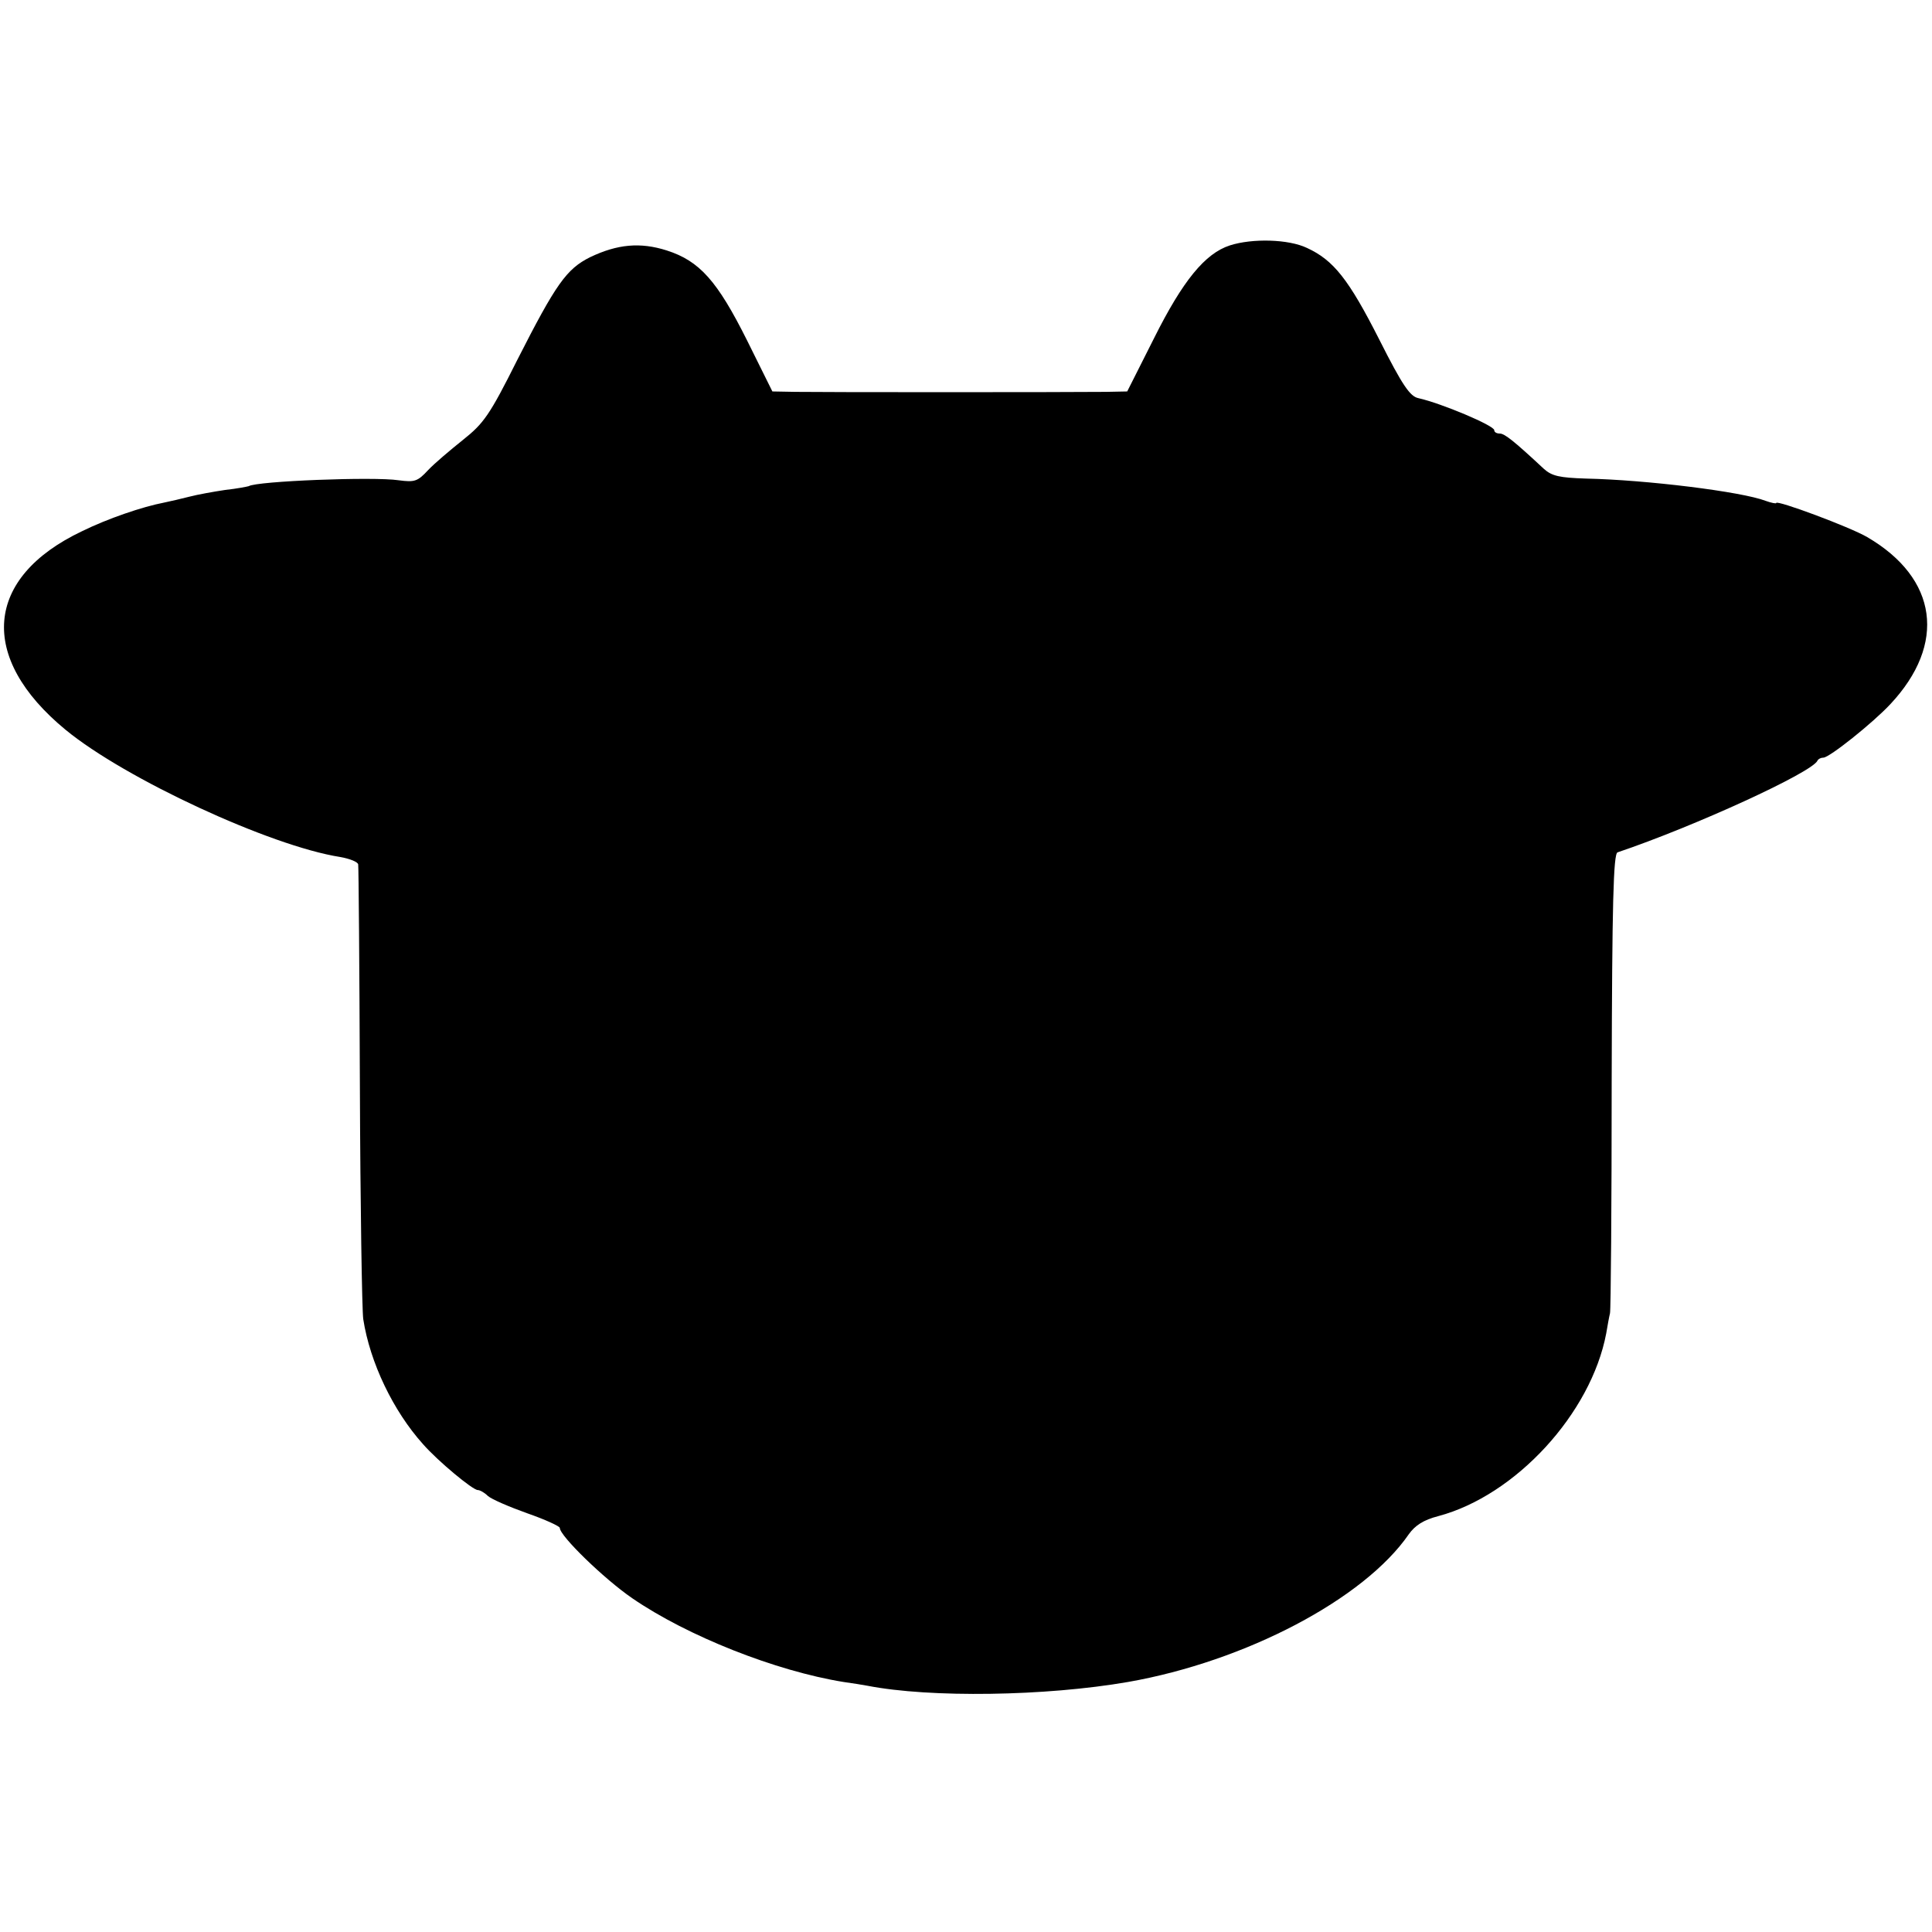 <?xml version="1.0" standalone="no"?>
<!DOCTYPE svg PUBLIC "-//W3C//DTD SVG 20010904//EN"
 "http://www.w3.org/TR/2001/REC-SVG-20010904/DTD/svg10.dtd">
<svg version="1.0" xmlns="http://www.w3.org/2000/svg"
 width="459pt" height="459pt" viewBox="0 0 459 459"
 preserveAspectRatio="xMidYMid meet">
<g transform="translate(0,459) scale(0.1,-0.1)"
fill="#000000" stroke="none">
<path d="M2922 4007 c-59 -19 -112 -84 -180 -220 l-64 -127 -51 -1 c-94 -1
-681 -1 -737 0 l-55 1 -60 121 c-71 142 -113 189 -191 214 -63 20 -117 15
-182 -16 -56 -28 -81 -63 -173 -244 -66 -132 -80 -151 -129 -190 -30 -24 -68
-56 -83 -72 -25 -27 -32 -29 -70 -24 -59 9 -337 -2 -356 -14 -3 -1 -28 -6 -56
-9 -27 -4 -66 -11 -85 -16 -19 -5 -46 -11 -60 -14 -52 -10 -134 -38 -195 -68
-232 -110 -248 -300 -39 -472 141 -116 486 -276 652 -302 23 -4 43 -12 43 -18
1 -6 3 -243 4 -526 1 -283 5 -533 8 -554 16 -103 71 -218 142 -297 35 -40 118
-109 130 -109 5 0 16 -6 24 -14 9 -8 51 -26 93 -41 43 -15 78 -31 78 -35 0
-19 105 -121 172 -167 131 -90 341 -173 502 -199 21 -3 47 -7 57 -9 149 -29
423 -25 619 9 279 49 561 197 667 351 15 21 35 34 70 43 184 49 363 244 399
434 3 18 7 40 9 48 2 8 4 257 4 553 1 421 4 539 14 542 181 61 463 190 475
218 2 4 8 7 14 7 14 0 117 82 159 127 134 143 113 299 -55 397 -41 24 -216 89
-216 81 0 -2 -11 0 -25 5 -57 22 -284 50 -427 53 -63 2 -81 6 -100 23 -74 69
-94 84 -105 84 -7 0 -13 3 -13 8 0 11 -126 64 -180 76 -20 4 -38 30 -93 139
-73 144 -109 189 -172 218 -44 21 -130 23 -183 6z"/>
</g>
</svg>
